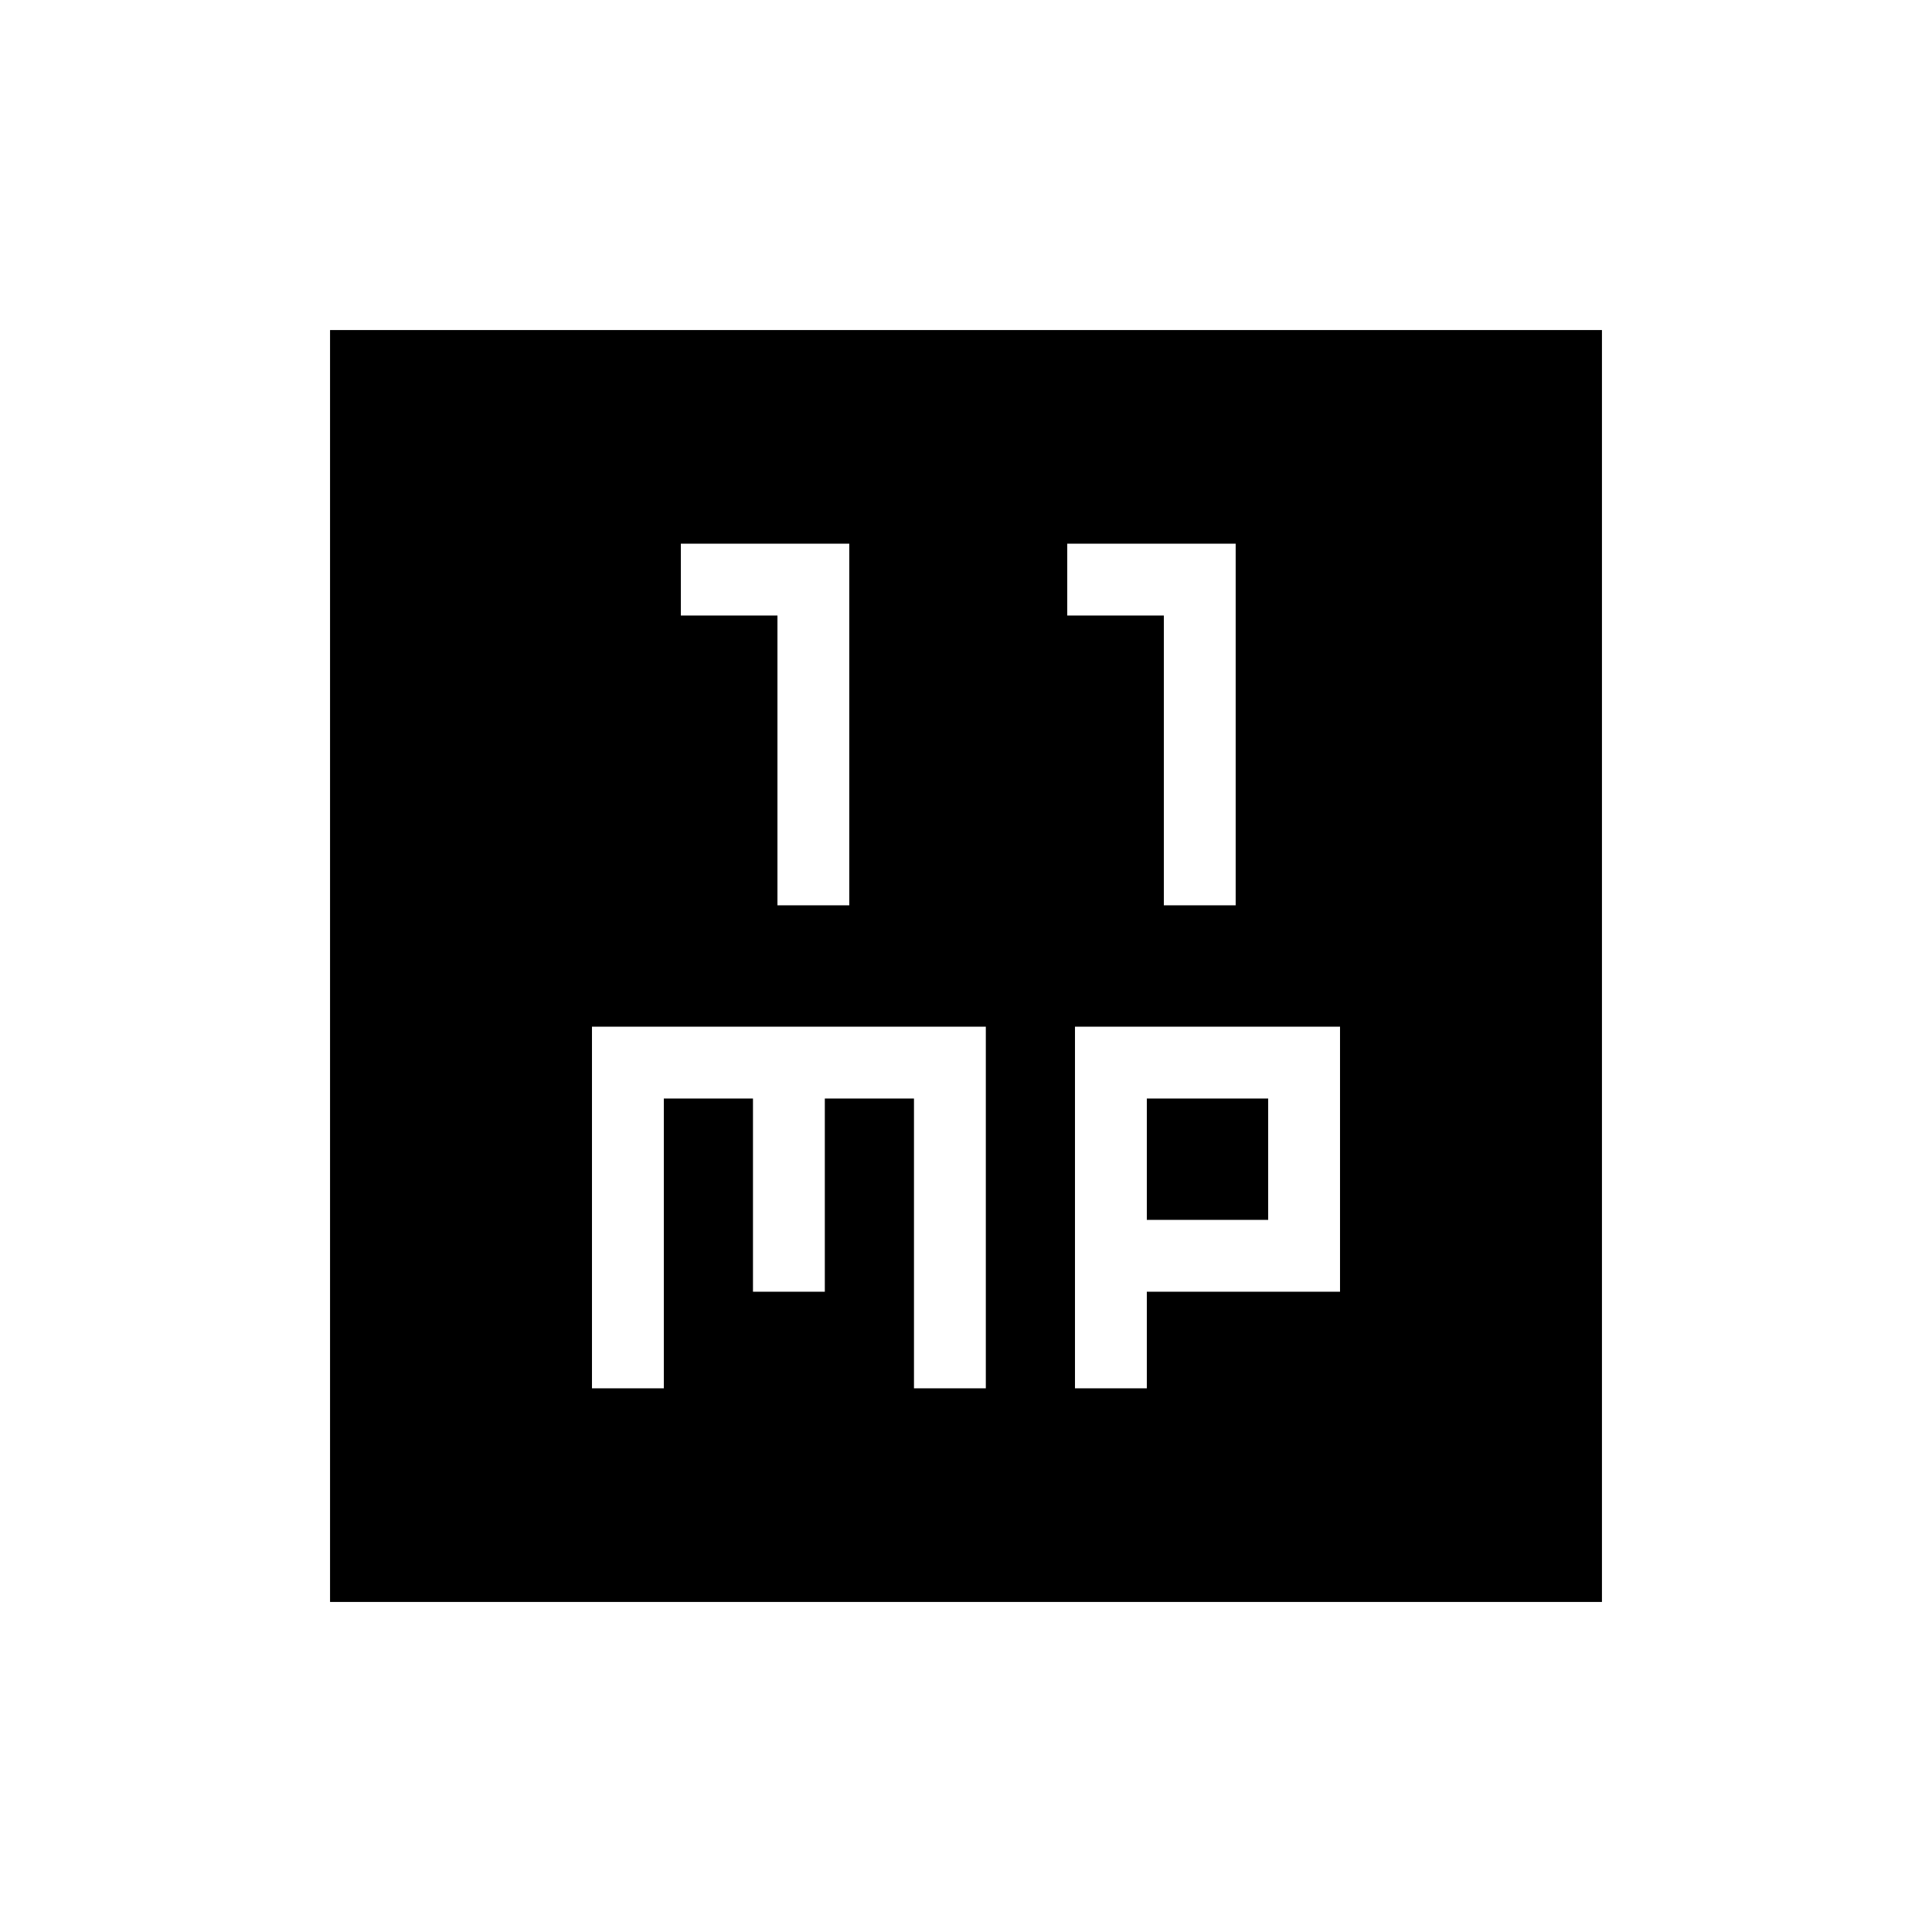 <svg xmlns="http://www.w3.org/2000/svg" height="20" viewBox="0 -960 960 960" width="20"><path d="M386.31-510.15H422v-179.7h-83.69v35.7h48v144Zm192 0H614v-179.7h-83.69v35.7h48v144Zm-284.16 240h35.7v-144h44.3v96h35.7v-96h44.3v144h35.7v-179.7h-195.7v179.7Zm240 0h35.7v-48h96v-131.7h-131.7v179.7Zm35.7-83.7v-60.3h60.3v60.3h-60.3ZM164-164v-632h632v632H164Z"/></svg>